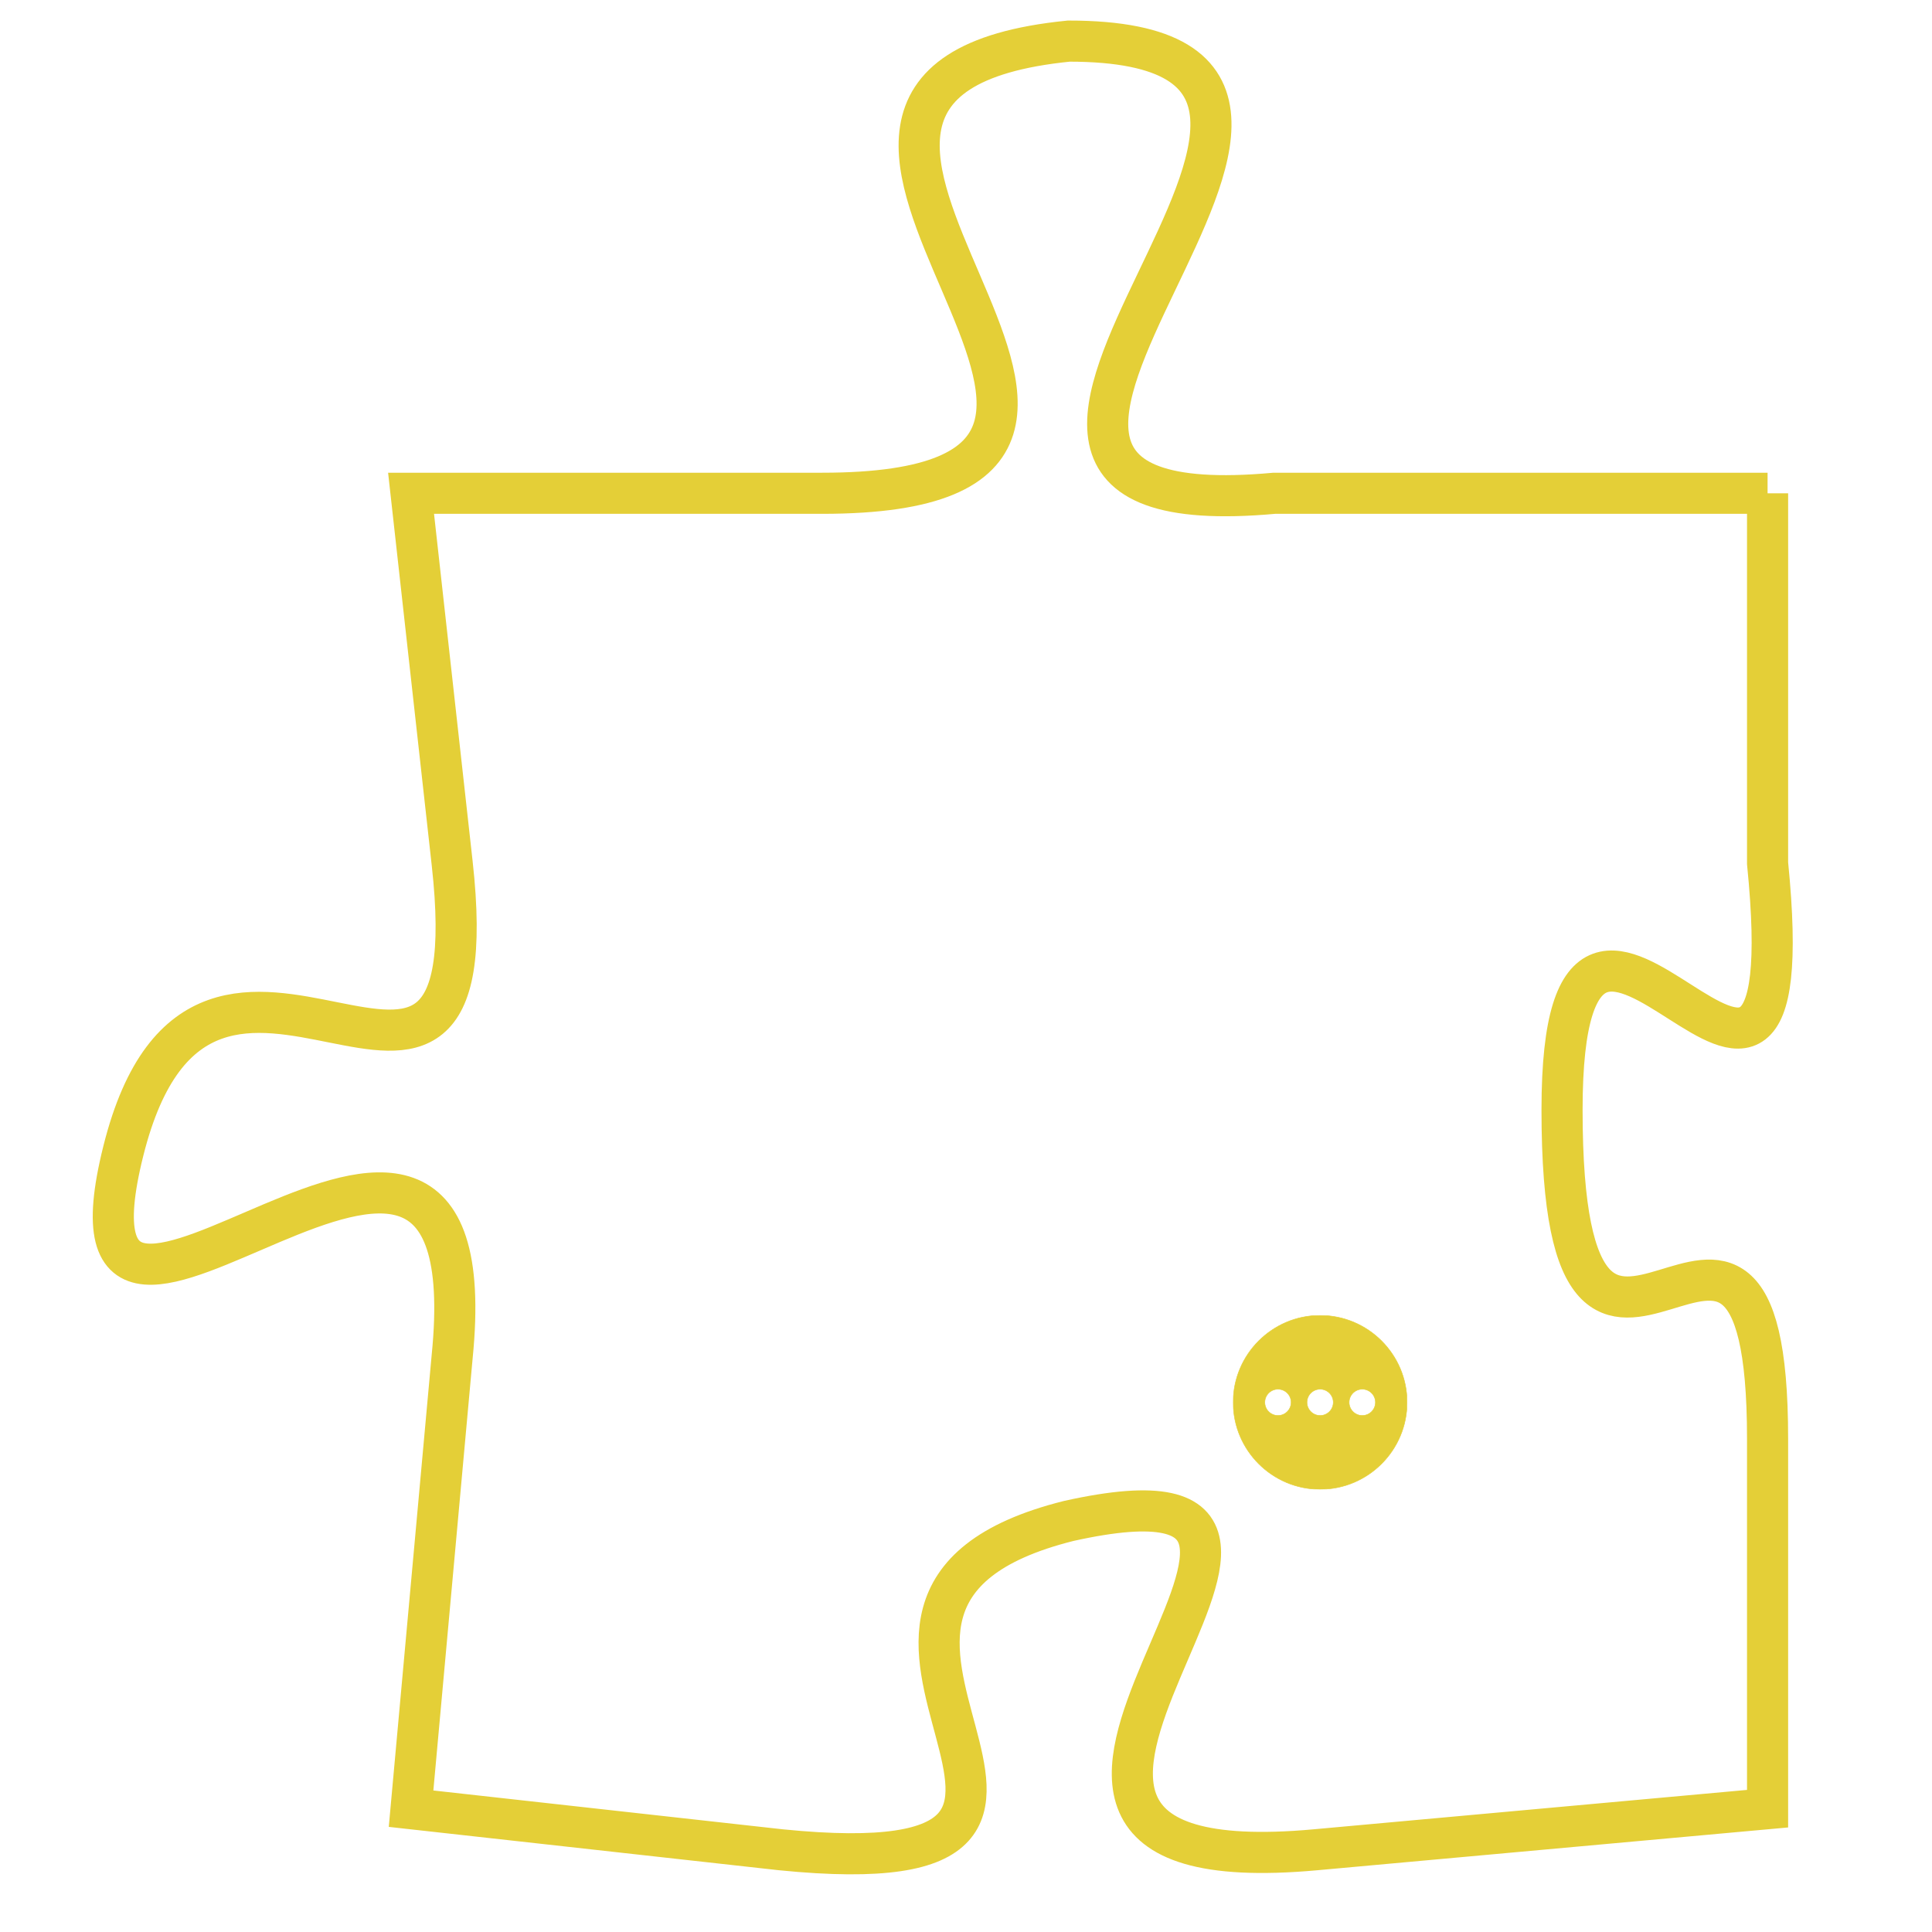 <svg version="1.1" xmlns="http://www.w3.org/2000/svg" xmlns:xlink="http://www.w3.org/1999/xlink" fill="transparent" x="0" y="0" width="350" height="350" preserveAspectRatio="xMinYMin slice"><style type="text/css">.links{fill:transparent;stroke: #E4CF37;}.links:hover{fill:#63D272; opacity:0.4;}</style><defs><g id="allt"><path id="t6754" d="M4125,1632 L4113,1632 C4102,1633 4118,1621 4108,1621 C4098,1622 4113,1632 4102,1632 L4092,1632 4092,1632 L4093,1641 C4094,1650 4087,1640 4085,1648 C4083,1656 4094,1643 4093,1653 L4092,1664 4092,1664 L4101,1665 C4111,1666 4100,1659 4108,1657 C4117,1655 4103,1666 4114,1665 L4125,1664 4125,1664 L4125,1655 C4125,1646 4120,1657 4120,1647 C4120,1638 4126,1651 4125,1641 L4125,1632"/></g><clipPath id="c" clipRule="evenodd" fill="transparent"><use href="#t6754"/></clipPath></defs><svg viewBox="4082 1620 45 47" preserveAspectRatio="xMinYMin meet"><svg width="4380" height="2430"><g><image crossorigin="anonymous" x="0" y="0" href="https://nftpuzzle.license-token.com/assets/completepuzzle.svg" width="100%" height="100%" /><g class="links"><use href="#t6754"/></g></g></svg><svg x="4112" y="1652" height="9%" width="9%" viewBox="0 0 330 330"><g><a xlink:href="https://nftpuzzle.license-token.com/" class="links"><title>See the most innovative NFT based token software licensing project</title><path fill="#E4CF37" id="more" d="M165,0C74.019,0,0,74.019,0,165s74.019,165,165,165s165-74.019,165-165S255.981,0,165,0z M85,190 c-13.785,0-25-11.215-25-25s11.215-25,25-25s25,11.215,25,25S98.785,190,85,190z M165,190c-13.785,0-25-11.215-25-25 s11.215-25,25-25s25,11.215,25,25S178.785,190,165,190z M245,190c-13.785,0-25-11.215-25-25s11.215-25,25-25 c13.785,0,25,11.215,25,25S258.785,190,245,190z"></path></a></g></svg></svg></svg>